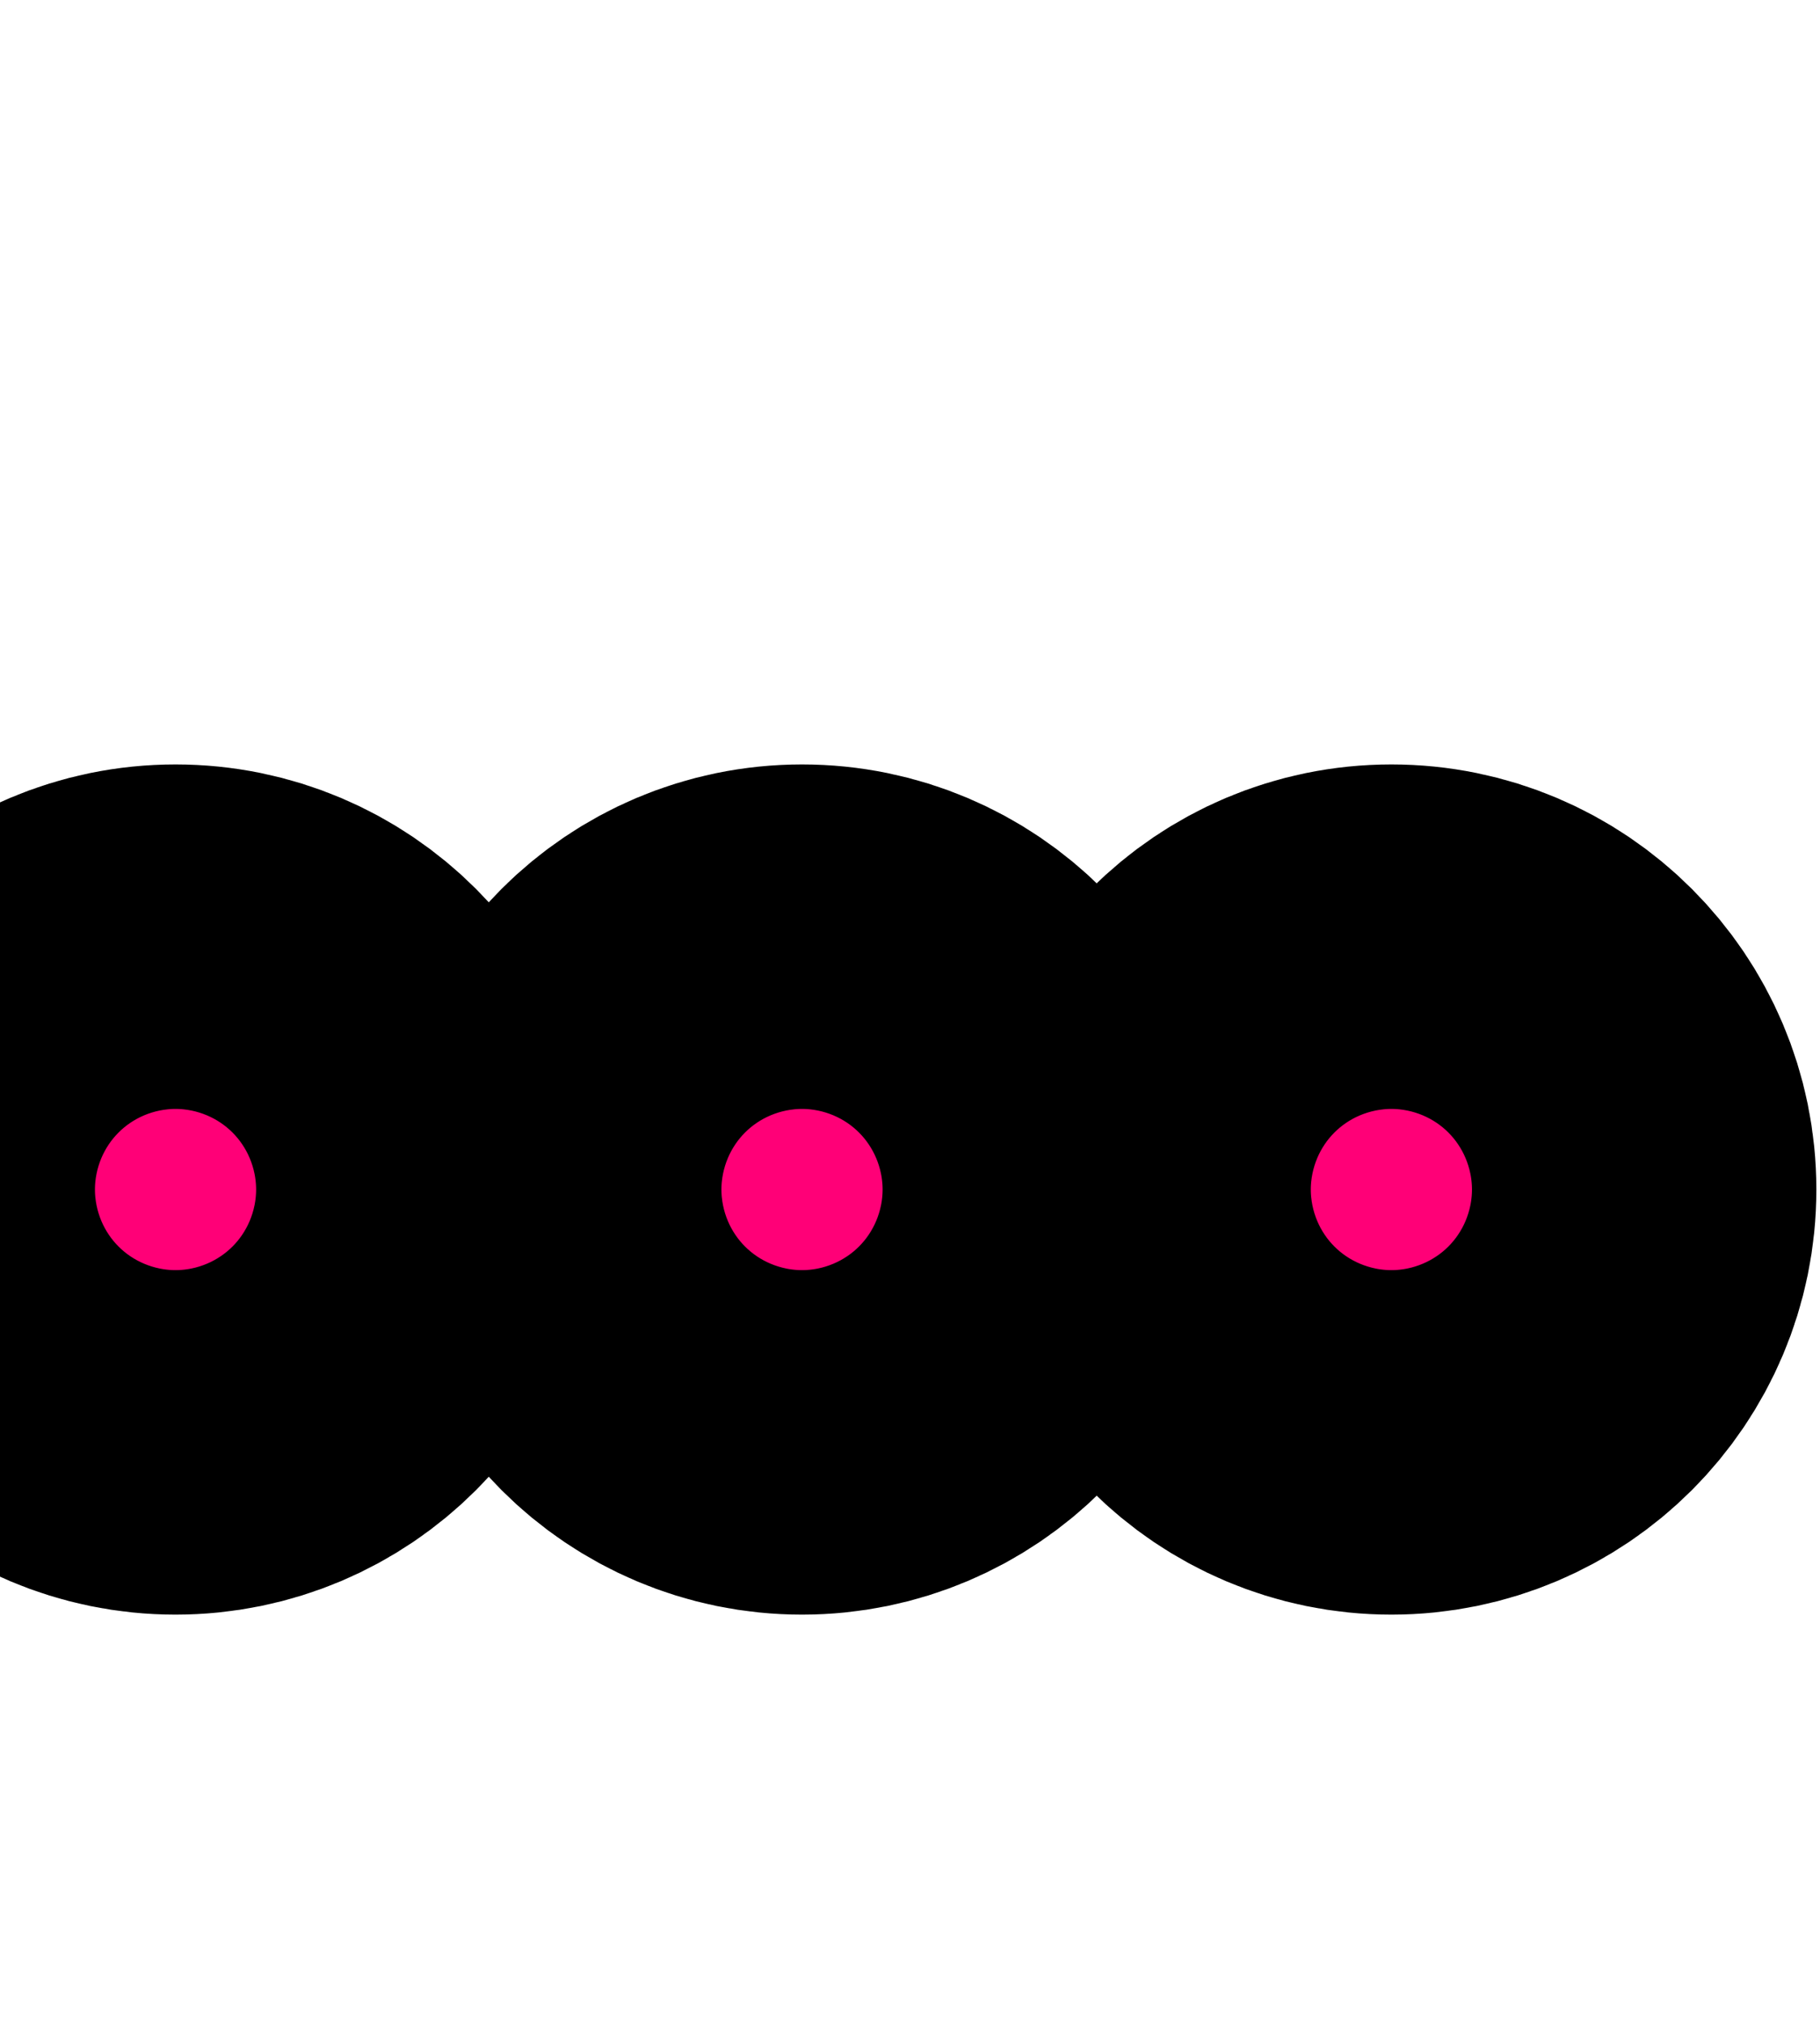 <?xml version="1.0"?>
<svg width="18" height="20" xmlns="http://www.w3.org/2000/svg" xmlns:svg="http://www.w3.org/2000/svg">
 <g>
  <title>Layer 1</title>
  <circle id="svg_4" r="1.703" cy="11.761" cx="1.736" stroke-width="5" stroke="null" fill="#ff0077"/>
  <circle id="svg_6" r="1.703" cy="11.761" cx="13.761" stroke-width="5" stroke="null" fill="#ff0077"/>
  <circle id="svg_7" r="1.703" cy="11.761" cx="7.932" stroke-width="5" stroke="null" fill="#ff0077"/>
 </g>
</svg>